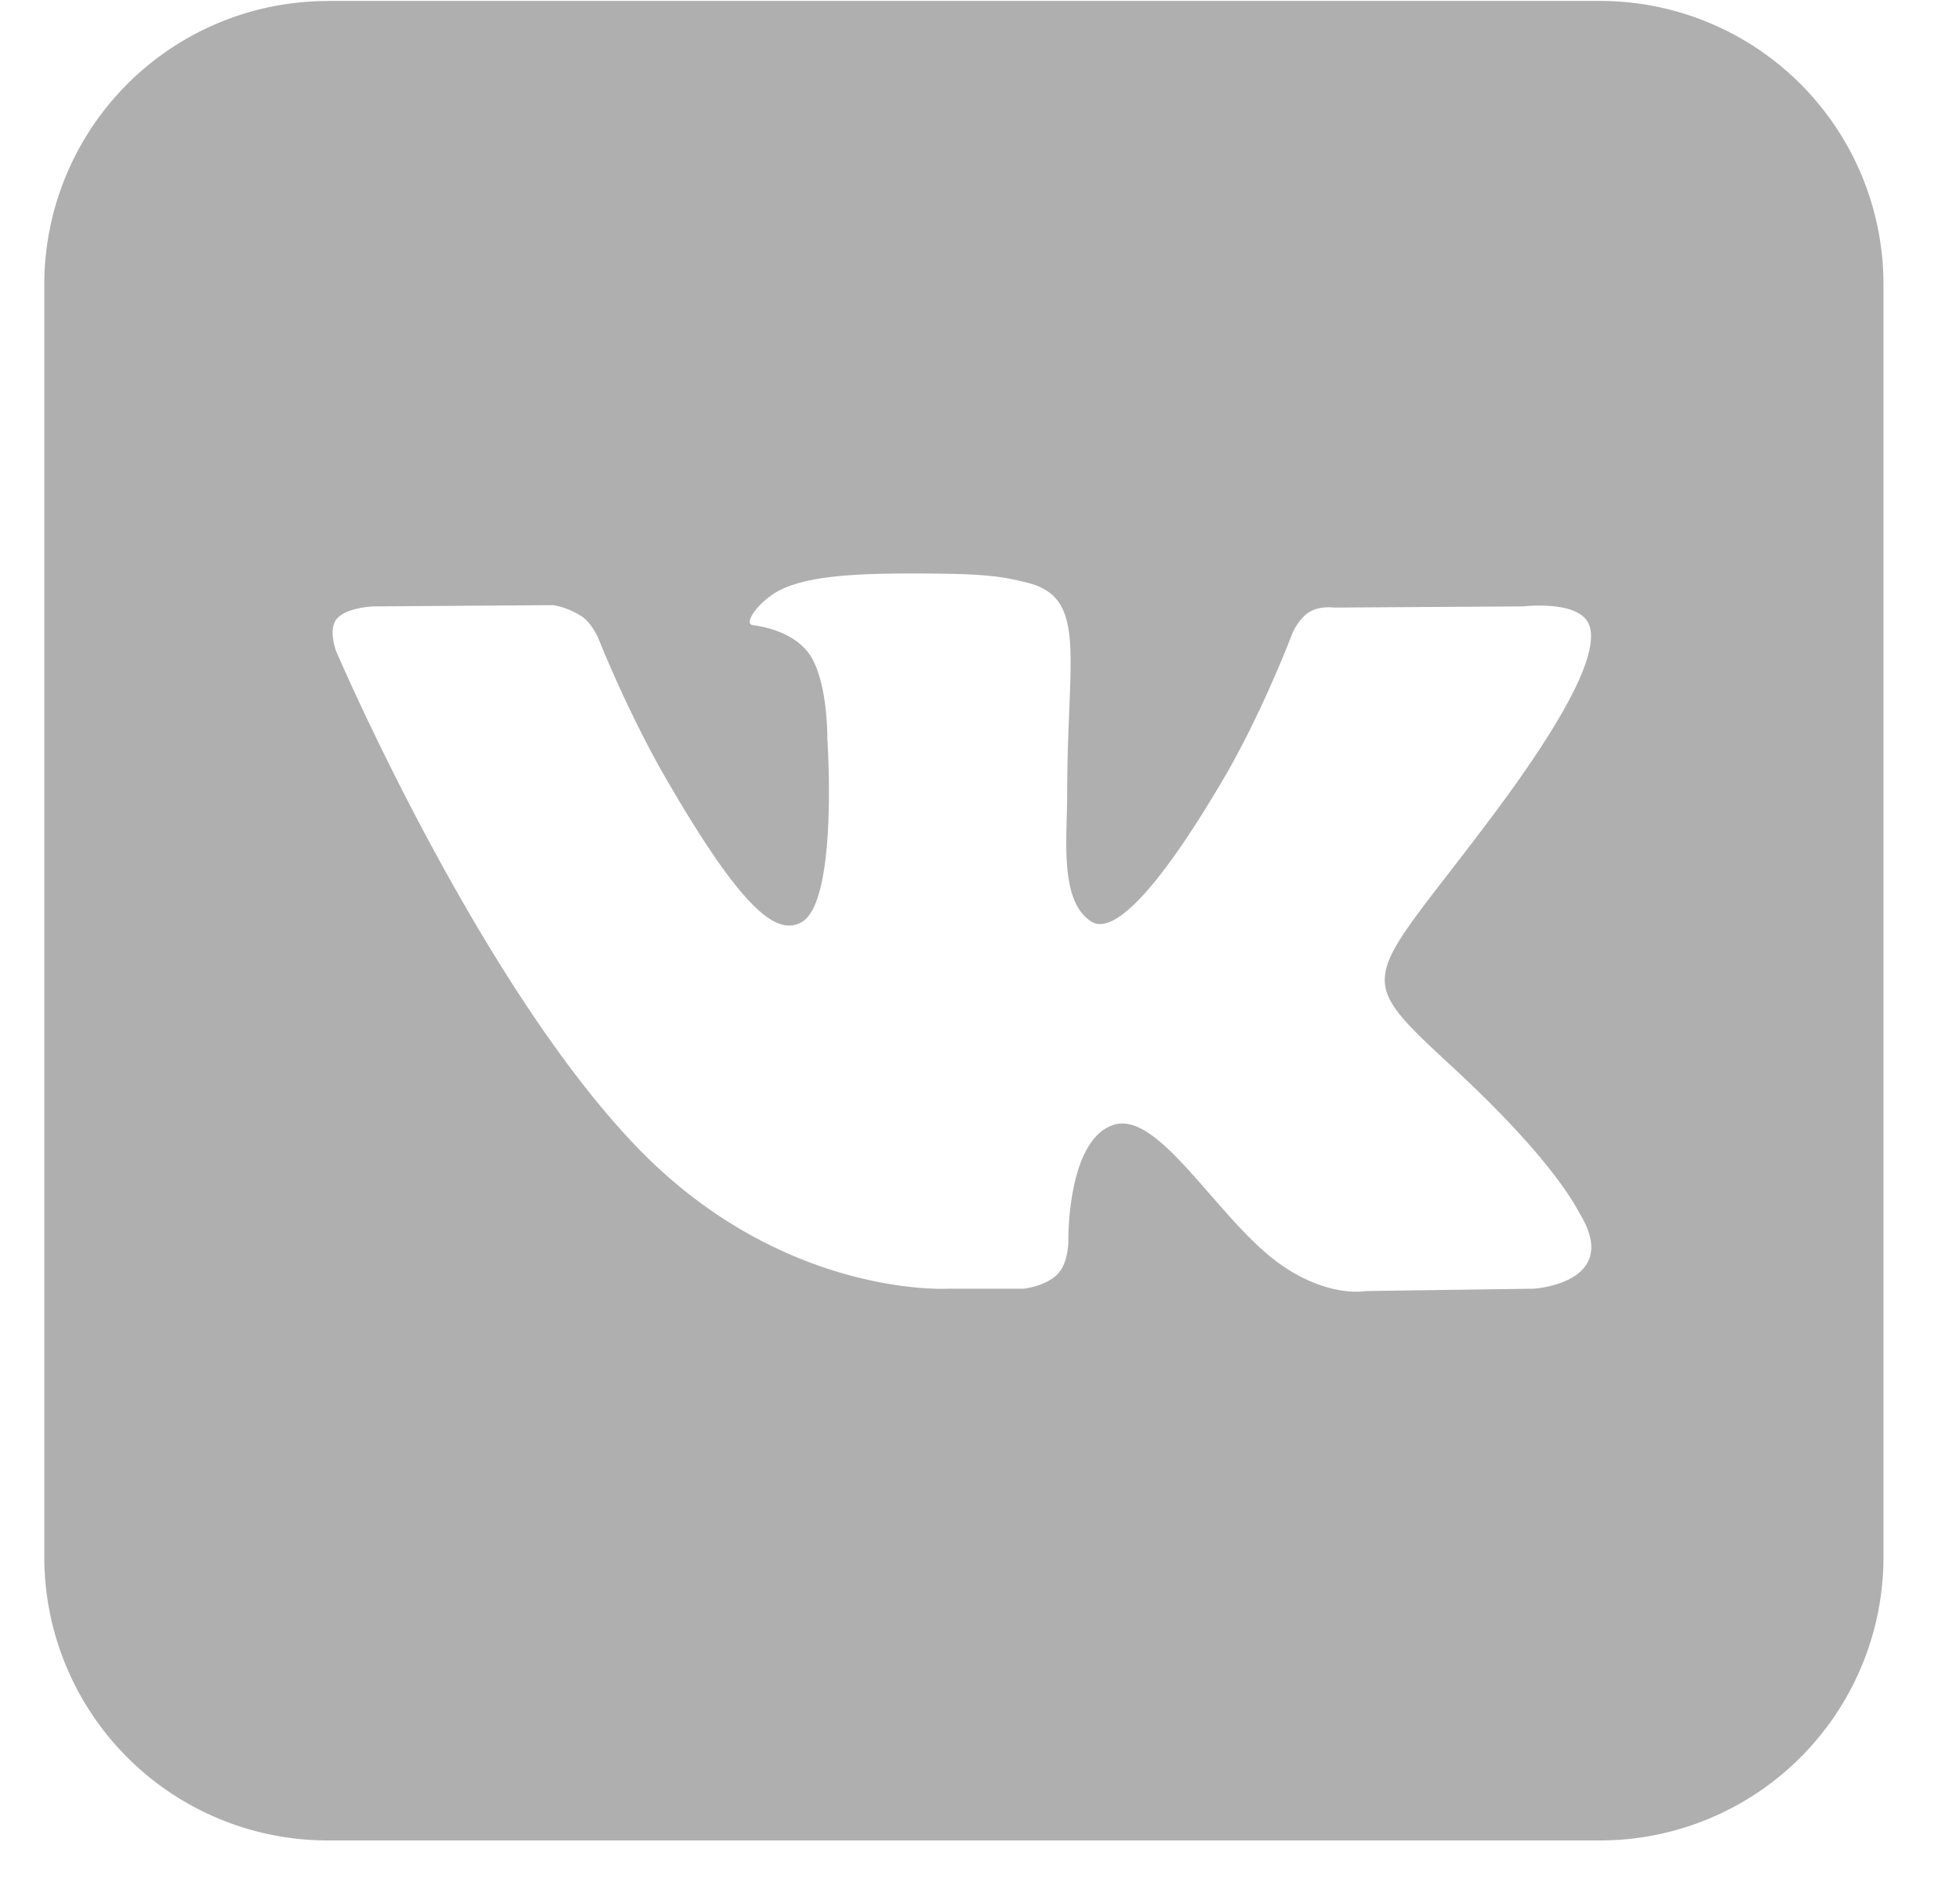 <svg width="25" height="24" viewBox="0 0 25 24" xmlns="http://www.w3.org/2000/svg"><title>B5A34DDA-CA21-498E-9F14-7D6BAED9ADEC</title><path d="M4.18.012h16.229a3.615 3.615 0 0 1 3.615 3.615v16.229a3.615 3.615 0 0 1-3.615 3.614H4.179a3.615 3.615 0 0 1-3.614-3.614V3.626A3.615 3.615 0 0 1 4.18.013zm7.918 16.422h.96s.289-.032.437-.192c.136-.146.132-.421.132-.421s-.019-1.288.579-1.477c.589-.187 1.345 1.244 2.147 1.794.606.417 1.067.326 1.067.326l2.144-.03s1.122-.07.59-.951c-.044-.072-.31-.653-1.594-1.845-1.345-1.247-1.165-1.046.455-3.204.986-1.314 1.38-2.117 1.257-2.46-.117-.328-.843-.241-.843-.241l-2.414.015s-.179-.025-.311.055c-.13.077-.214.259-.214.259s-.382 1.017-.891 1.882c-1.075 1.825-1.505 1.921-1.68 1.808-.41-.264-.307-1.061-.307-1.627 0-1.77.268-2.507-.523-2.698-.262-.063-.455-.105-1.126-.112-.862-.008-1.59.003-2.003.205-.275.135-.487.434-.358.452.16.02.521.097.713.358.247.336.238 1.092.238 1.092s.143 2.082-.332 2.34c-.325.178-.771-.184-1.73-1.84-.49-.848-.861-1.786-.861-1.786s-.072-.175-.2-.269a.997.997 0 0 0-.37-.15l-2.294.016s-.344.01-.47.159c-.113.133-.01.409-.01.409s1.796 4.201 3.83 6.319c1.864 1.941 3.982 1.814 3.982 1.814z" fill="#AFAFAF" fill-rule="evenodd"/></svg>